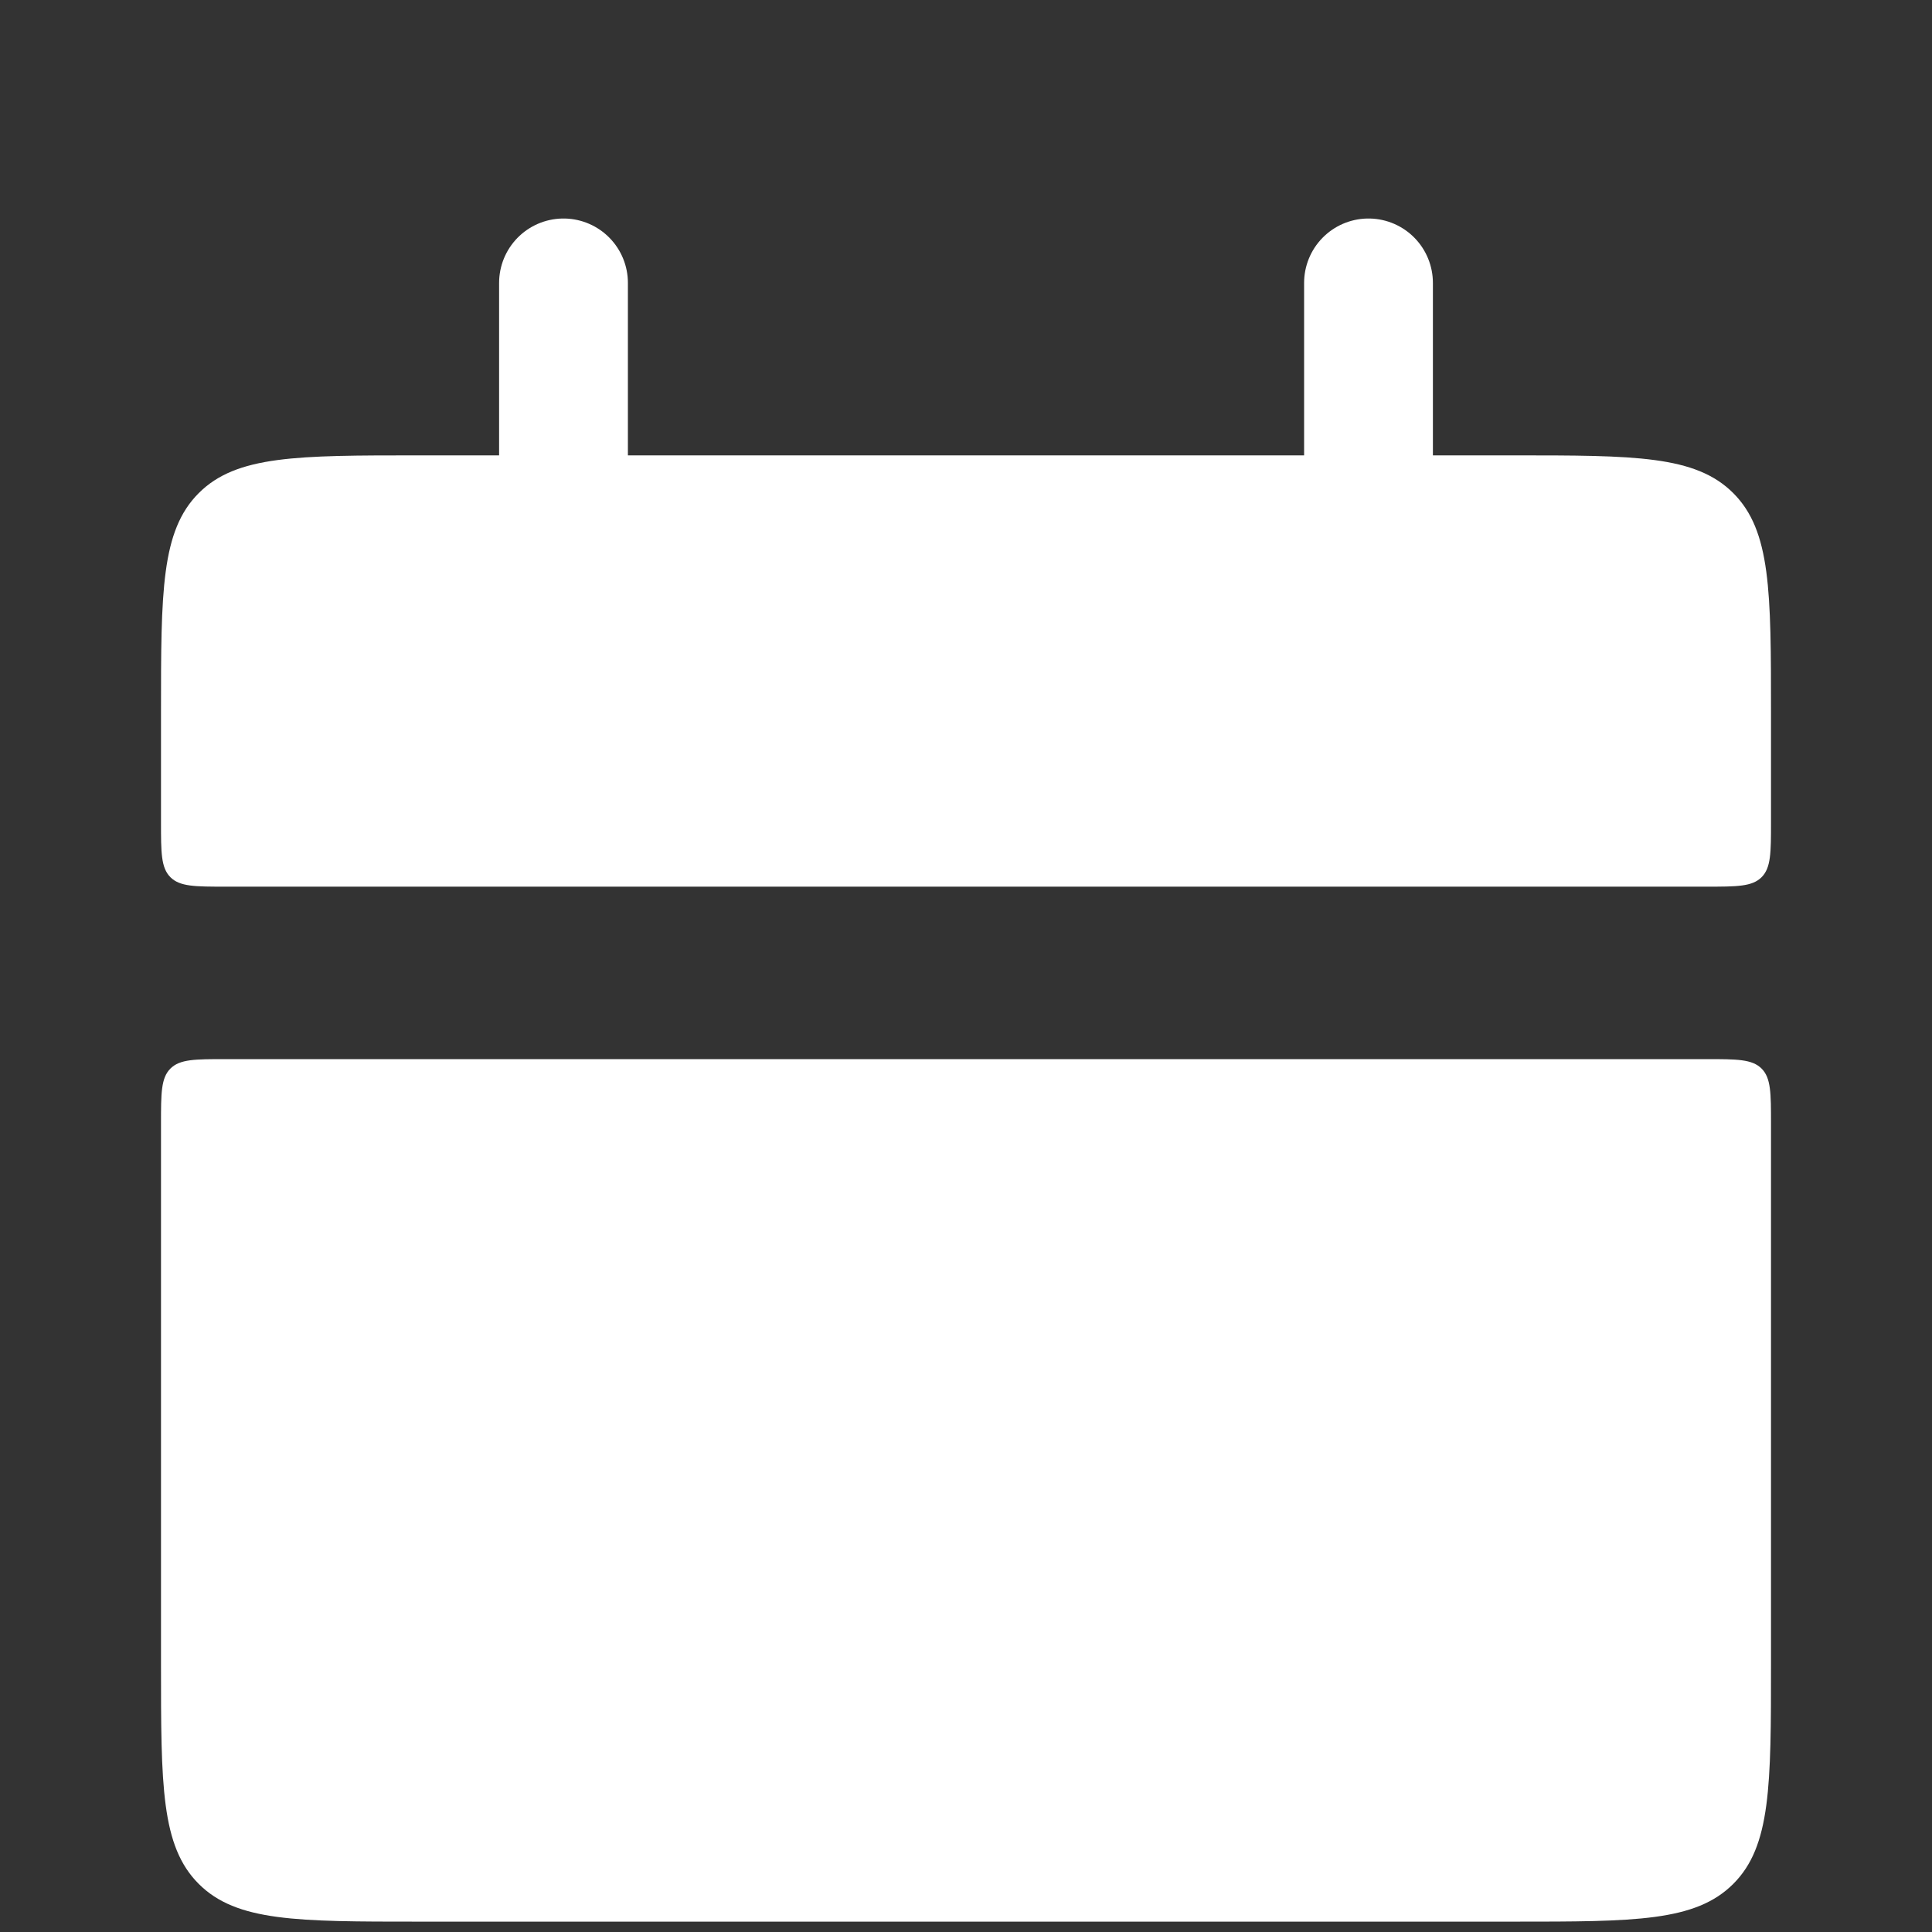 <svg width="30" height="30" viewBox="0 0 30 30" fill="none" xmlns="http://www.w3.org/2000/svg">
<rect x="0" y="0" width="30" height="30" fill="#333333" stroke="none"/>
<path d="M2.5 11.071C2.5 9.186 2.5 8.243 3.086 7.657C3.672 7.071 4.614 7.071 6.5 7.071H23.5C25.386 7.071 26.328 7.071 26.914 7.657C27.5 8.243 27.5 9.186 27.5 11.071V12.768C27.5 13.239 27.5 13.475 27.354 13.621C27.207 13.768 26.971 13.768 26.5 13.768H3.5C3.029 13.768 2.793 13.768 2.646 13.621C2.5 13.475 2.5 13.239 2.5 12.768V11.071Z" fill="white"/>
<path d="M2.5 25.839C2.5 27.725 2.5 28.668 3.086 29.253C3.672 29.839 4.614 29.839 6.5 29.839H23.5C25.386 29.839 26.328 29.839 26.914 29.253C27.5 28.668 27.5 27.725 27.5 25.839V17.446C27.5 16.975 27.5 16.739 27.354 16.593C27.207 16.446 26.971 16.446 26.5 16.446H3.5C3.029 16.446 2.793 16.446 2.646 16.593C2.5 16.739 2.5 16.975 2.5 17.446V25.839Z" fill="white"/>
<path d="M8.75 4.393L8.75 8.411" stroke="white" stroke-width="2" stroke-linecap="round"/>
<path d="M21.25 4.393L21.25 8.411" stroke="white" stroke-width="2" stroke-linecap="round"/>
</svg>
